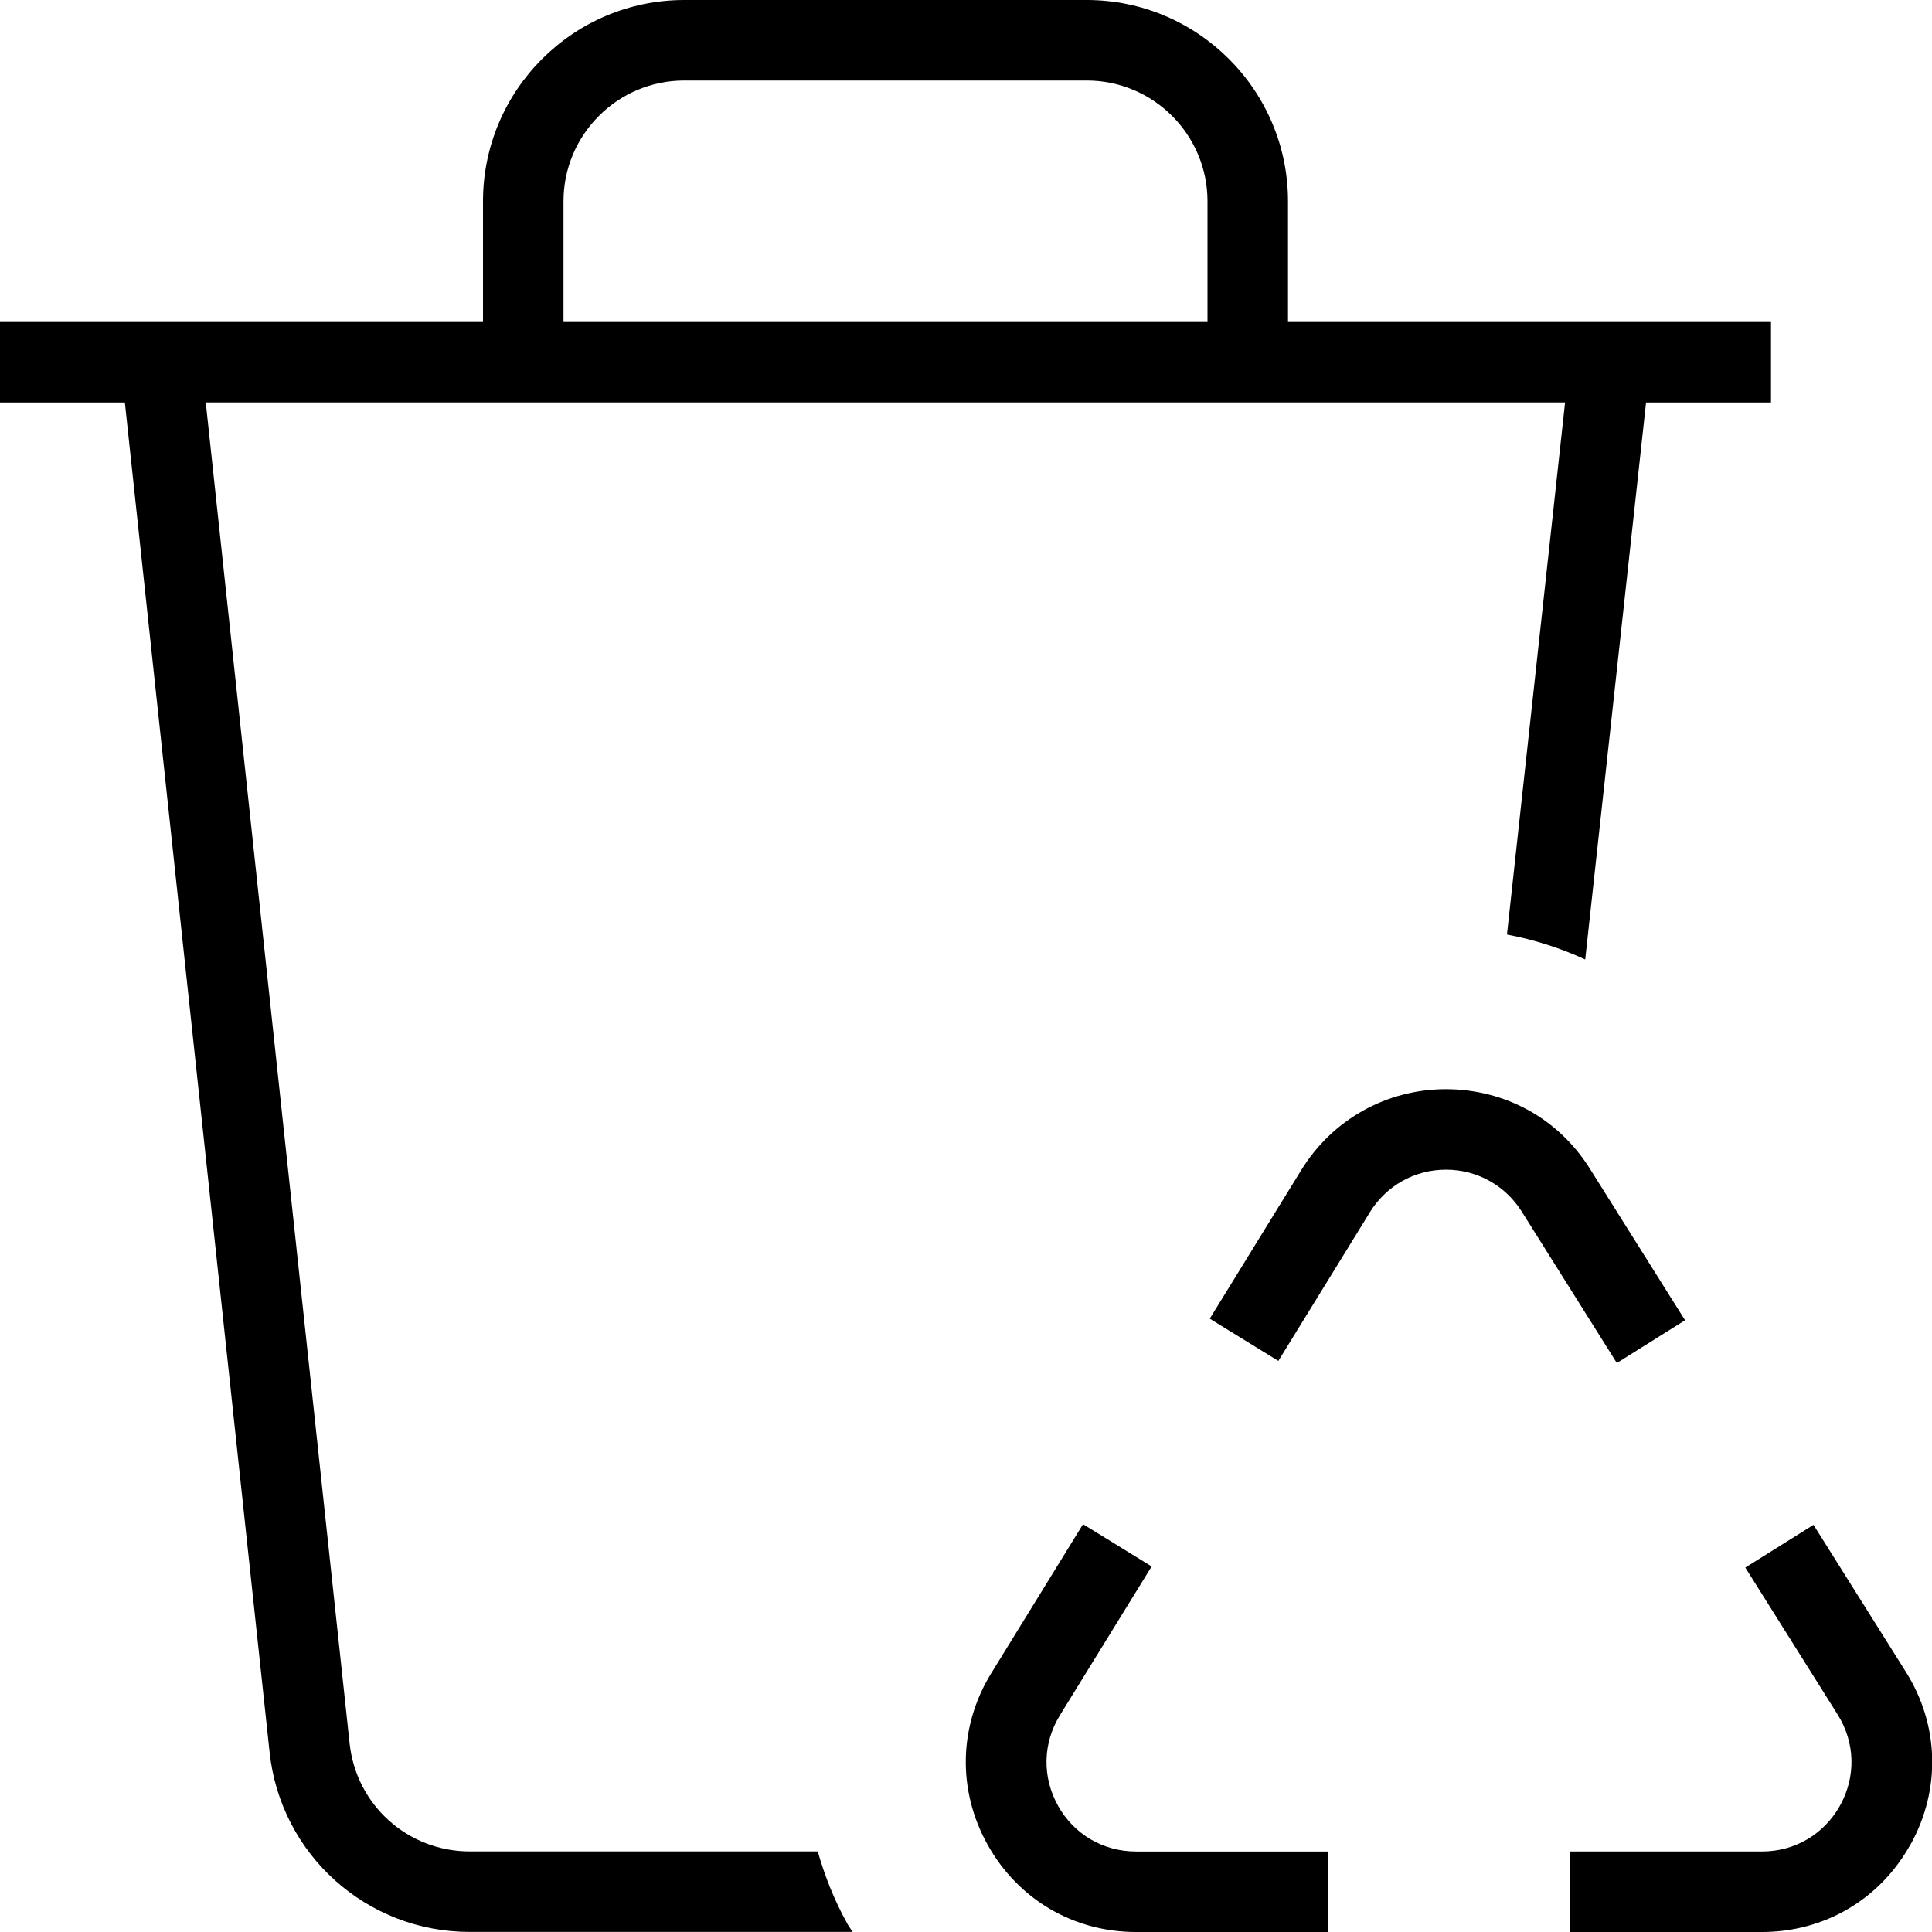 <?xml version="1.0" encoding="UTF-8"?>
<svg xmlns="http://www.w3.org/2000/svg" id="Layer_1" data-name="Layer 1" viewBox="0 0 24 24">
  <path d="m23.734,22.91c-.377.683-1.067,1.09-1.847,1.09h-2.387v-1h2.387c.41,0,.773-.214.972-.573.198-.359.187-.78-.031-1.128l-1.147-1.826.847-.531,1.147,1.826c.415.659.437,1.461.06,2.143Zm-2.802-6.51l-1.182-1.882c-.39-.621-1.048-.988-1.795-.988-.734.003-1.403.378-1.789,1.003l-1.138,1.848.852.525,1.138-1.848c.203-.329.555-.527.941-.528h.004c.384,0,.735.194.94.52l1.182,1.882.847-.531Zm-7.789,6.031c-.199-.356-.19-.777.024-1.124l1.139-1.848-.852-.525-1.139,1.849c-.407.66-.424,1.459-.045,2.136s1.067,1.081,1.842,1.081h2.387v-1h-2.387c-.408,0-.771-.213-.969-.568Zm-2.619,1.464c.021.037.046.069.068.104h-4.757c-1.281,0-2.35-.96-2.486-2.233L1.551,5H0v-1h6v-1.5c0-1.379,1.122-2.5,2.5-2.5h5c1.378,0,2.5,1.121,2.5,2.5v1.5h6v1h-1.552l-.756,6.919c-.308-.142-.633-.246-.972-.31l.722-6.61H2.556l1.787,16.659c.082.765.723,1.341,1.492,1.341h4.323c.088.306.205.607.367.896ZM7,4h8v-1.5c0-.827-.673-1.5-1.5-1.5h-5c-.827,0-1.5.673-1.5,1.5v1.5Z"/>
</svg>
